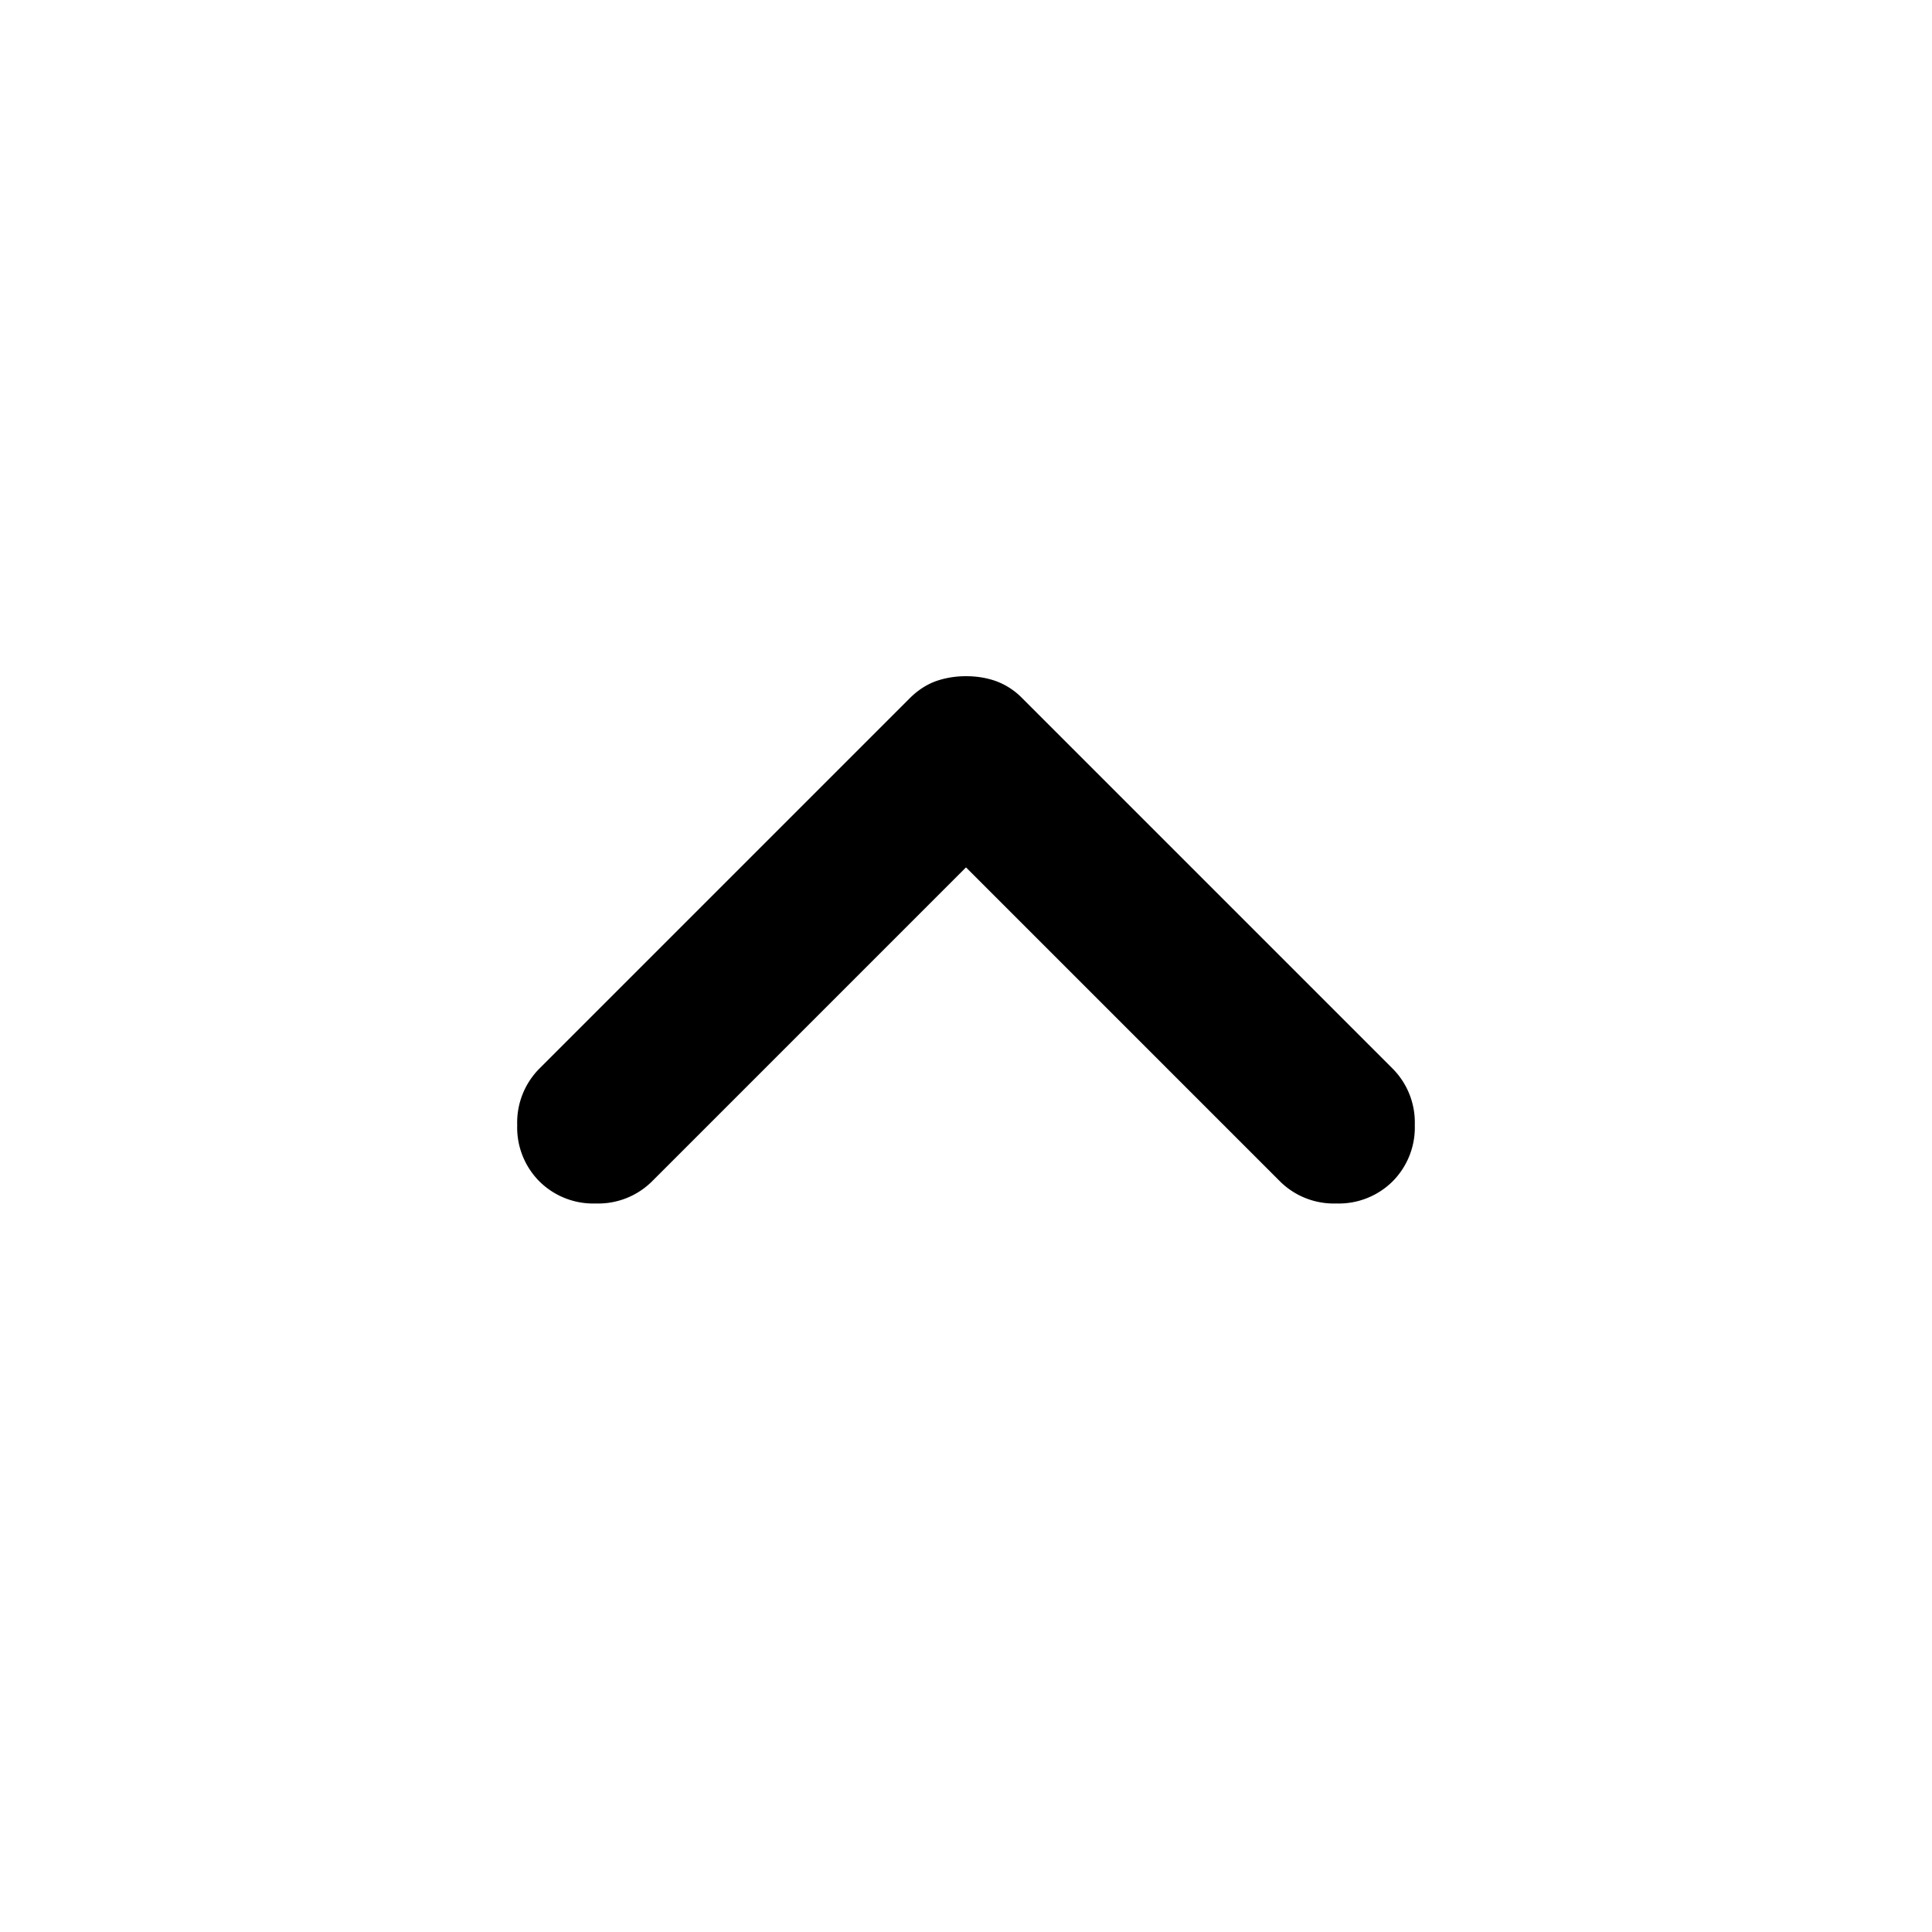 <svg xmlns="http://www.w3.org/2000/svg" width="24" height="24" fill="currentColor" viewBox="0 0 24 24">
  <path d="m12 10.775-3.9 3.9a.948.948 0 0 1-.7.275.948.948 0 0 1-.7-.275.948.948 0 0 1-.275-.7.95.95 0 0 1 .275-.7l4.6-4.6c.1-.1.208-.17.325-.213.117-.041.242-.062.375-.062s.258.02.375.062a.878.878 0 0 1 .325.213l4.6 4.6a.948.948 0 0 1 .275.7.949.949 0 0 1-.275.7.949.949 0 0 1-.7.275.948.948 0 0 1-.7-.275l-3.9-3.9Z"/>
</svg>
